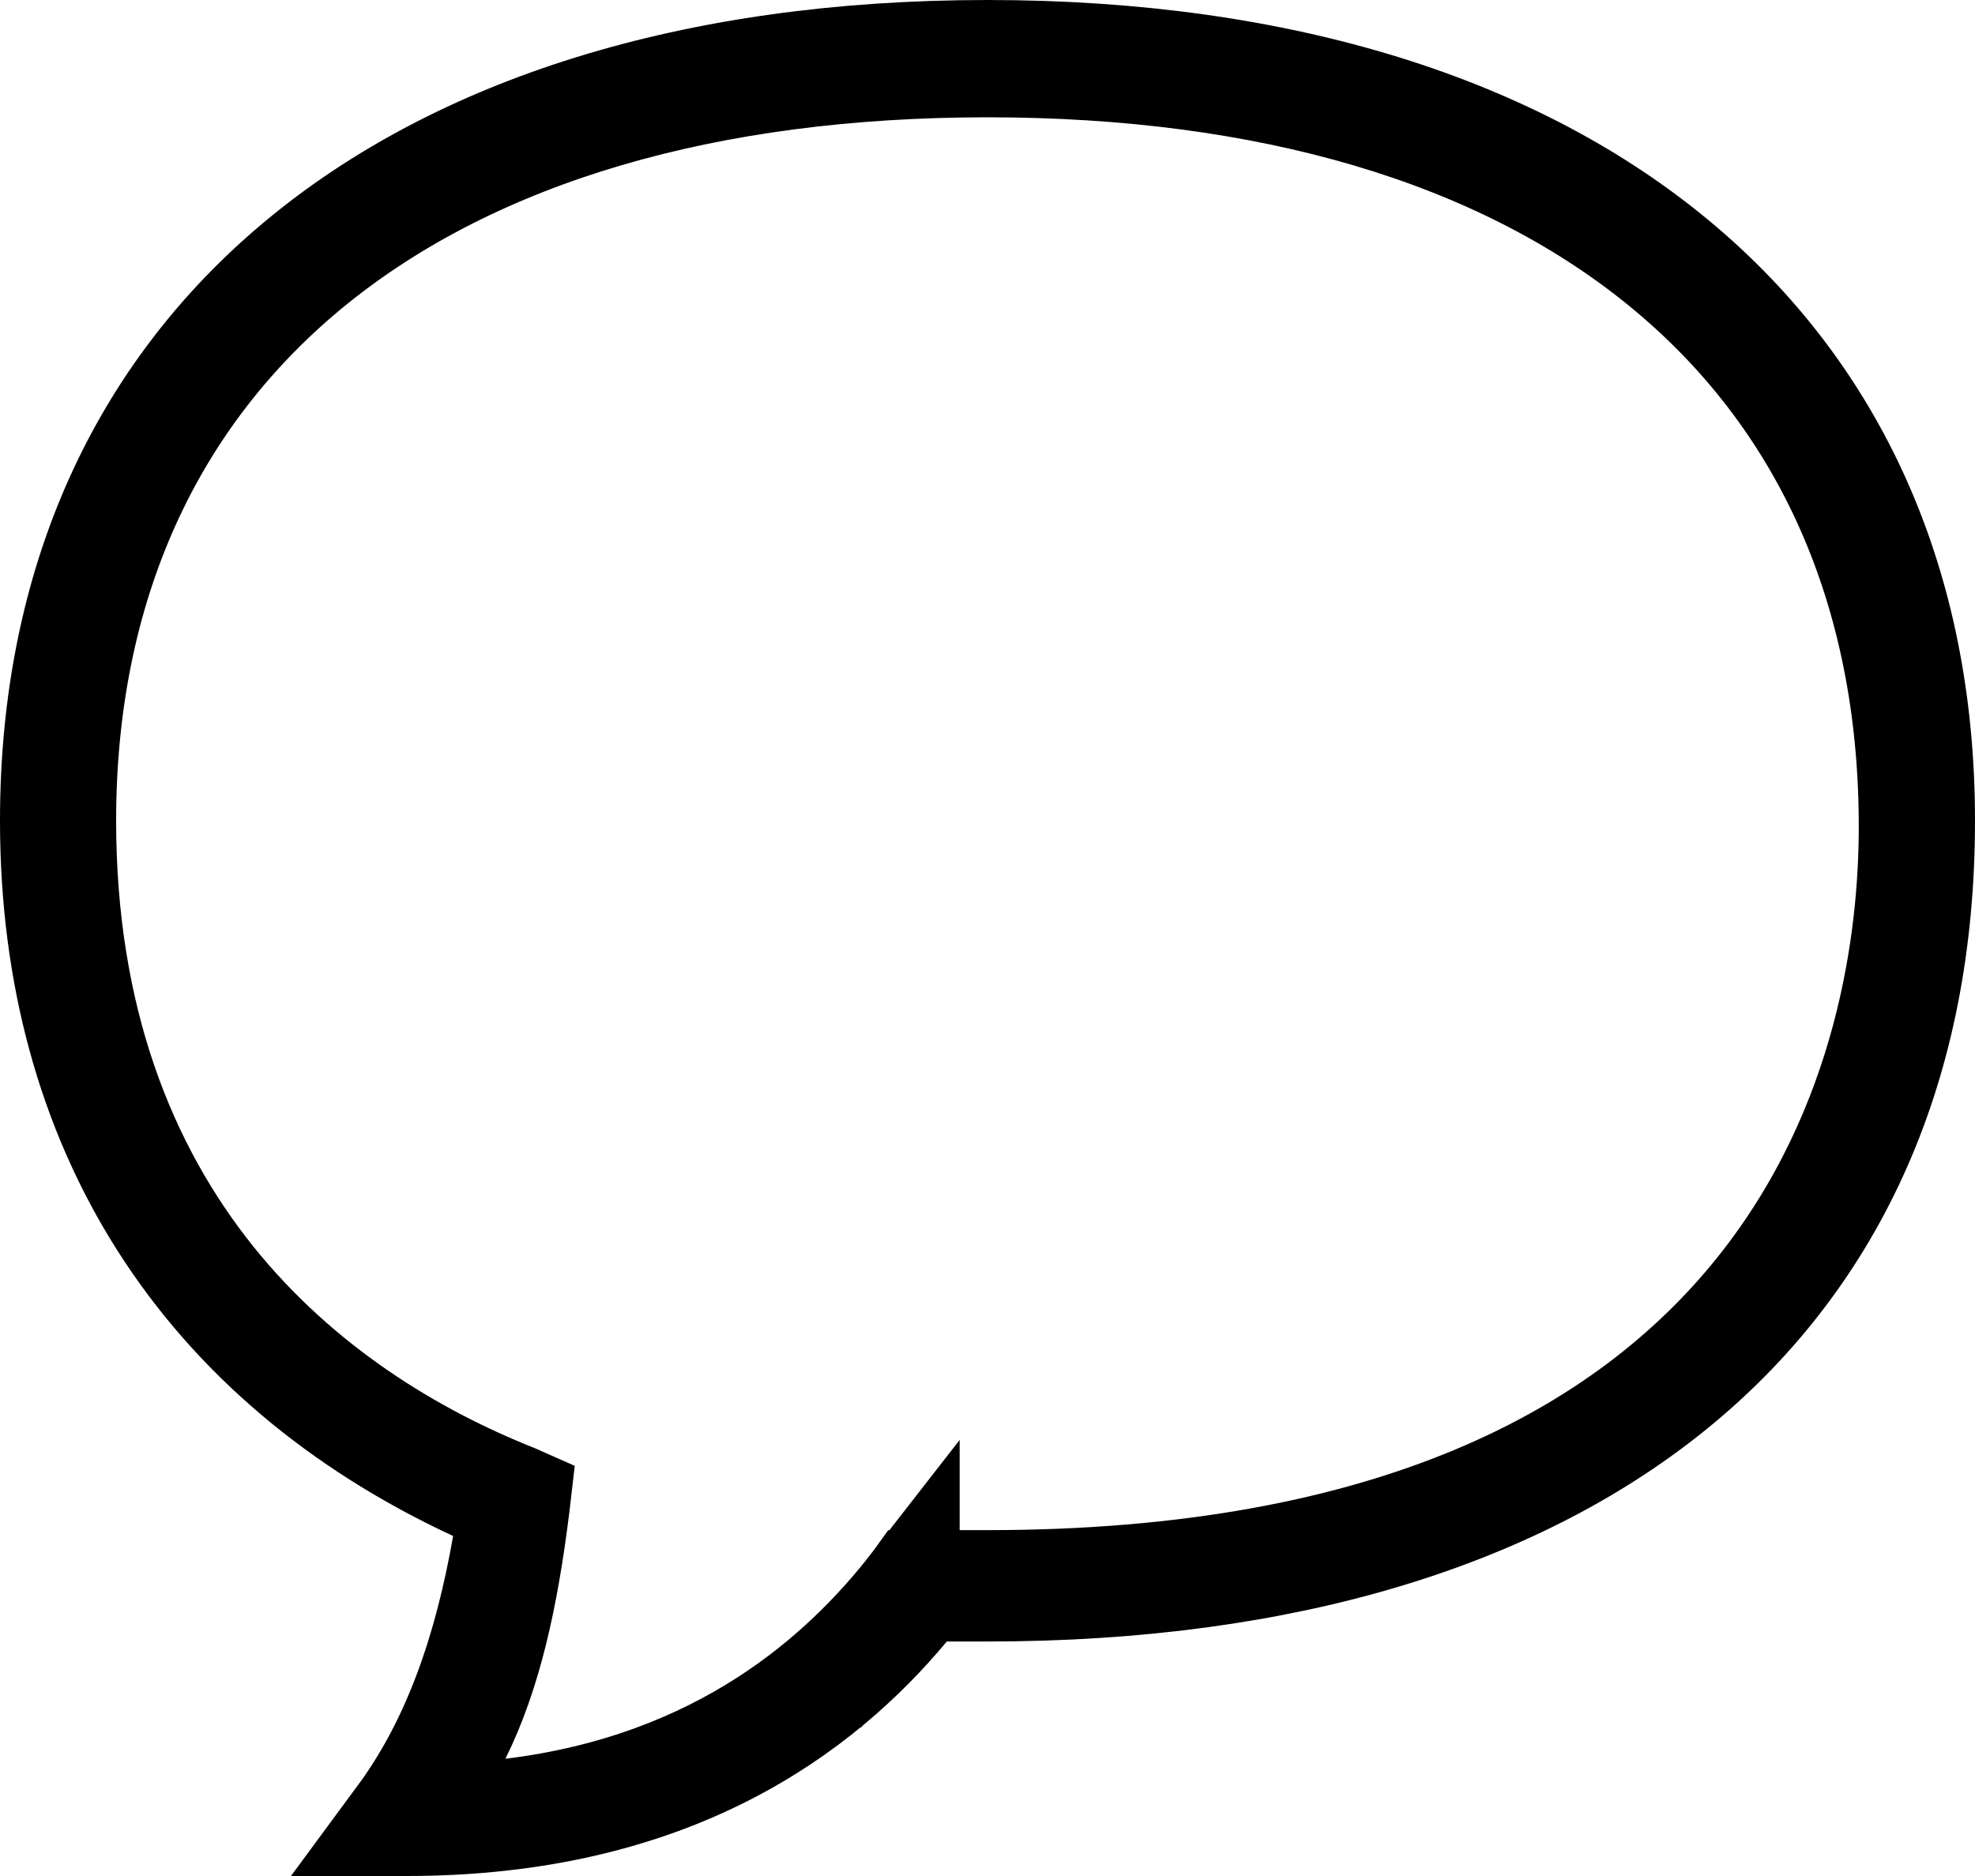 <svg width="20" height="19" viewBox="0 0 20 19" fill="none" xmlns="http://www.w3.org/2000/svg">
<path d="M4.118 18.5H3.936L4.048 18.348L4.048 18.348L4.053 18.342C4.583 17.606 4.897 16.695 5.081 15.642L5.147 15.264L4.799 15.103C2.035 13.819 0.5 11.444 0.5 8.312C0.5 5.894 1.4 3.962 3.004 2.626C4.618 1.28 6.993 0.5 10 0.5C13.007 0.5 15.382 1.28 16.996 2.626C18.6 3.962 19.5 5.894 19.5 8.312C19.5 10.795 18.611 12.725 17.019 14.043C15.415 15.372 13.041 16.125 10 16.125H9.588H9.354L9.204 16.305C8.342 17.338 6.828 18.5 4.118 18.5ZM2.176 12.938C3.059 14.037 4.195 14.719 5.22 15.127L5.281 15.154L5.269 15.257C5.153 16.189 4.985 16.954 4.67 17.591L4.258 18.421L5.178 18.309C7.288 18.051 8.515 16.945 9.218 16.041L9.218 16.042L9.225 16.033L9.251 15.997H10C14.082 15.997 16.449 14.709 17.78 13.049C19.094 11.409 19.323 9.496 19.323 8.372C19.323 5.983 18.446 4.037 16.801 2.7C15.169 1.373 12.838 0.688 10 0.688C7.162 0.688 4.831 1.373 3.2 2.691C1.556 4.021 0.676 5.952 0.676 8.312C0.676 10.321 1.286 11.828 2.176 12.938Z" fill="black" stroke="black"/>
</svg>
